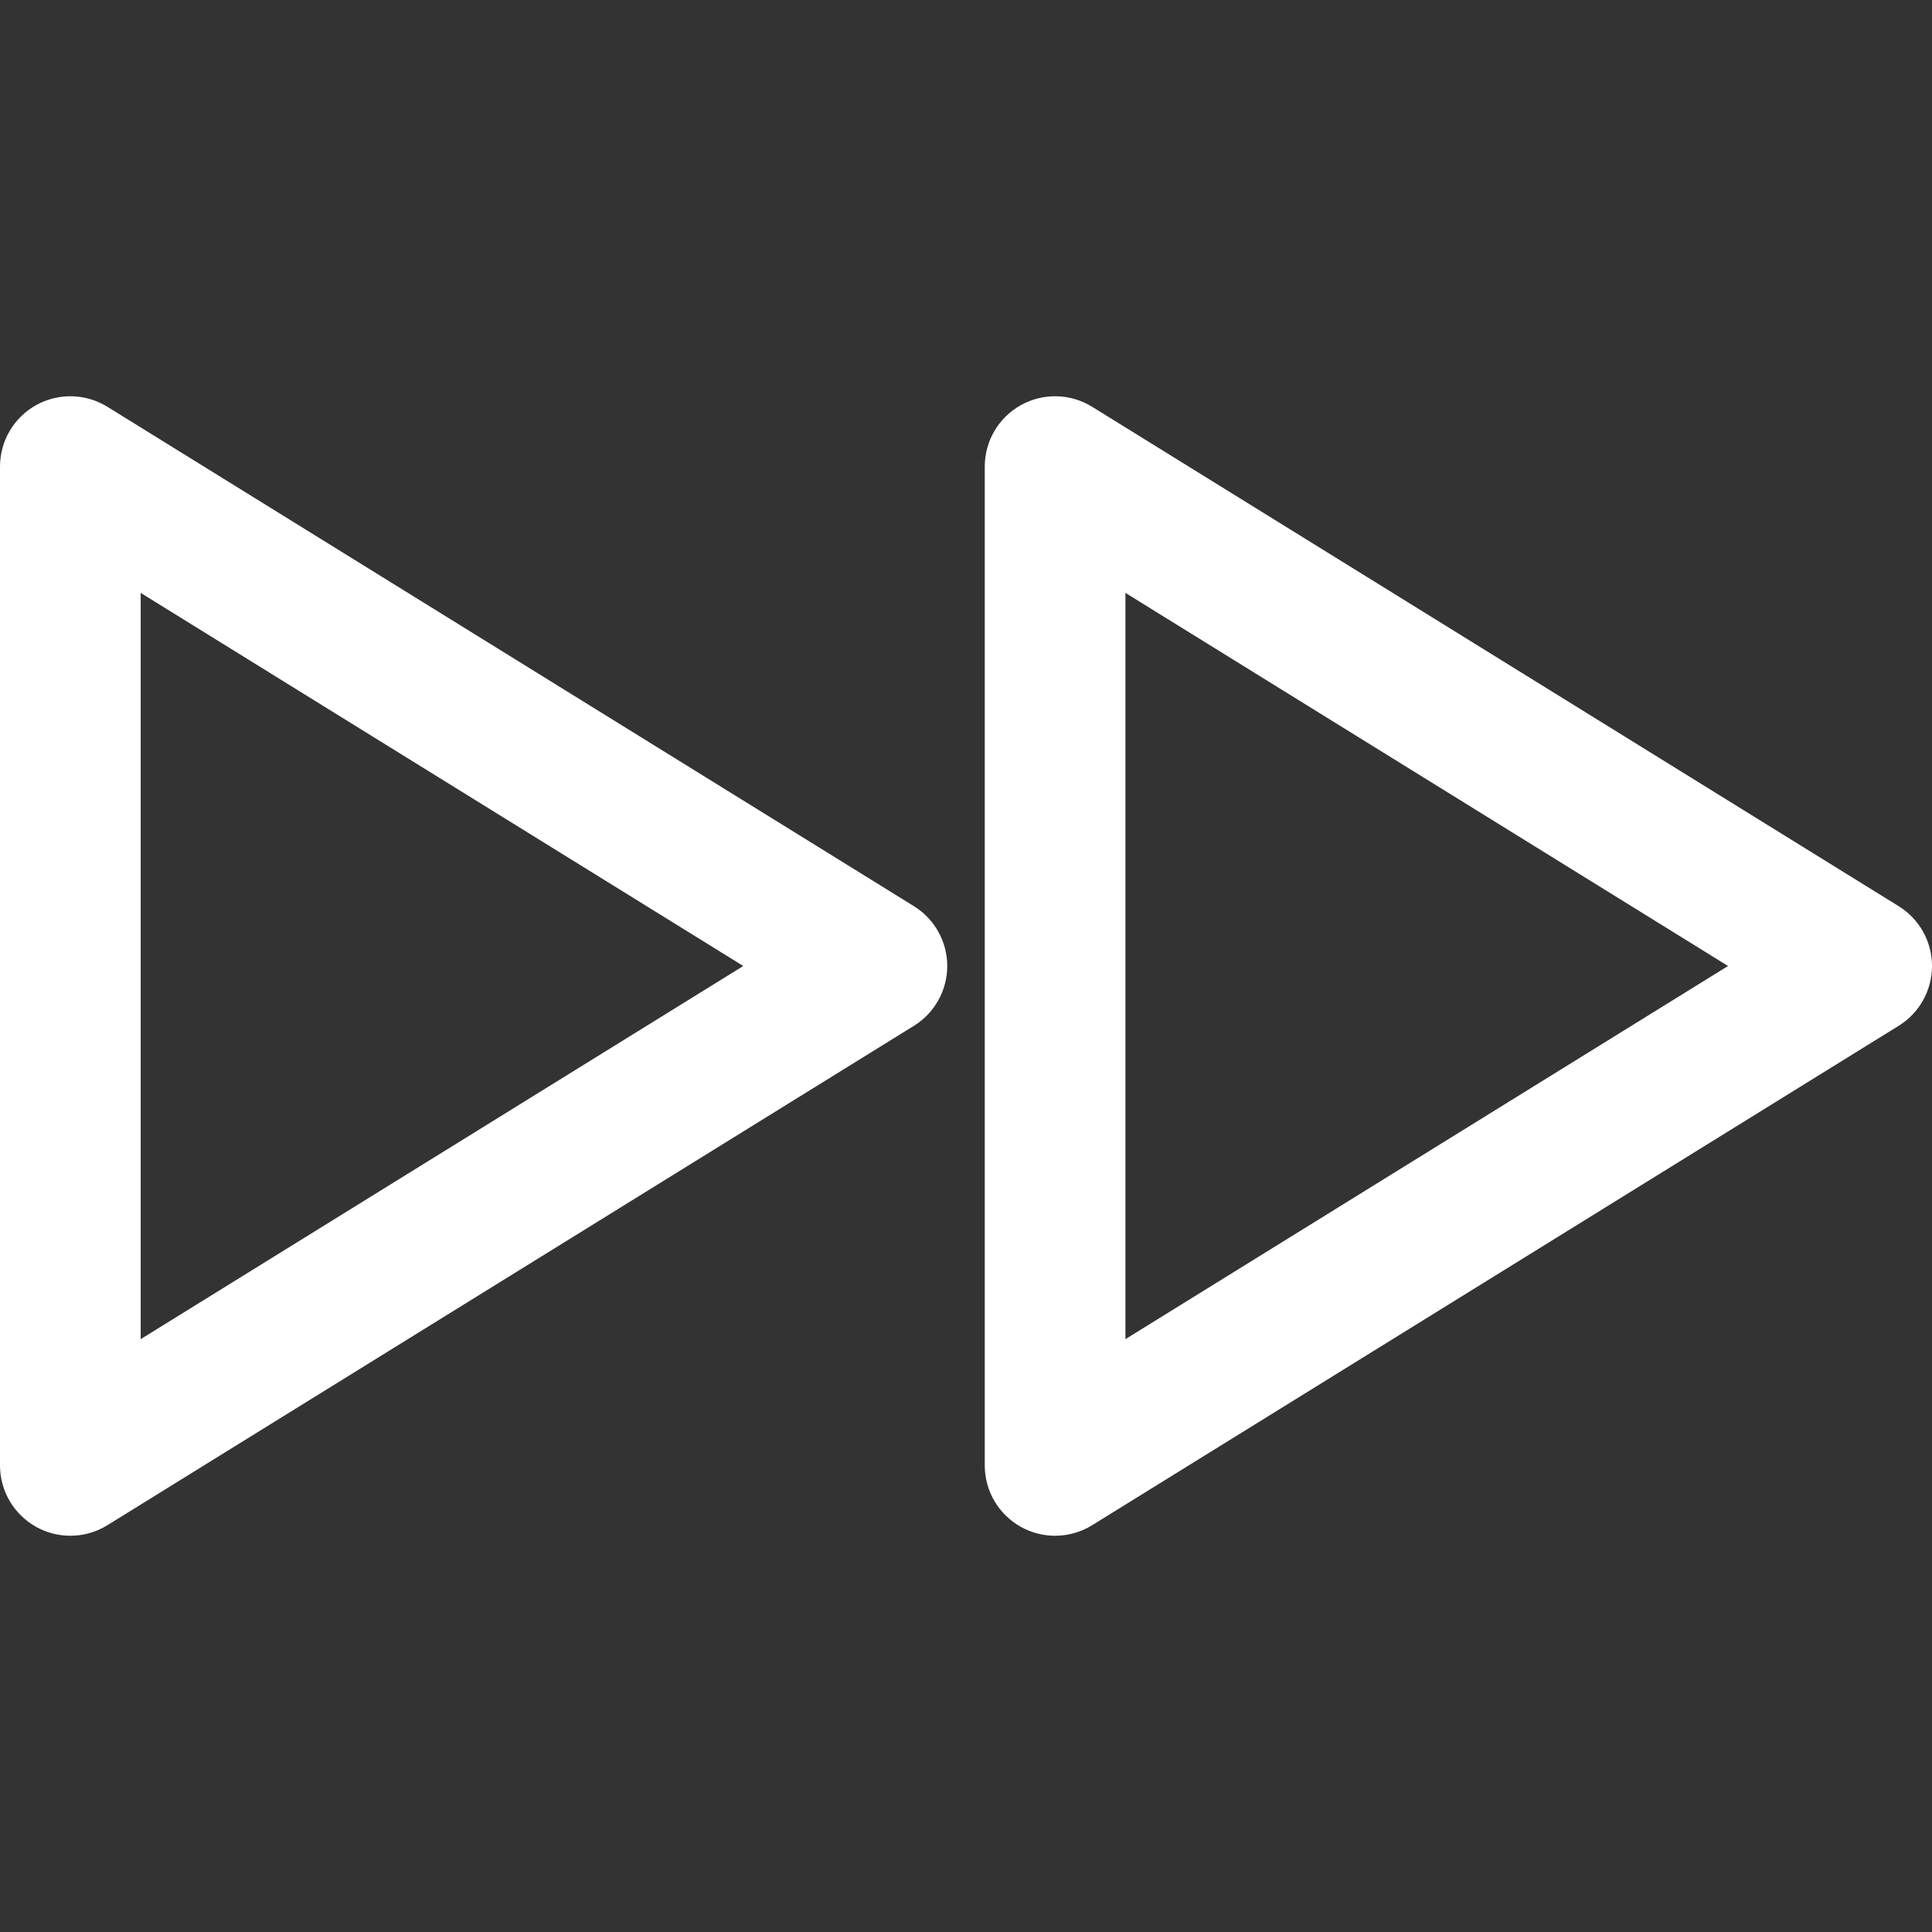 <?xml version="1.0" encoding="iso-8859-1"?>
<!-- Generator: Adobe Illustrator 19.0.0, SVG Export Plug-In . SVG Version: 6.00 Build 0)  -->
<svg version="1.1" id="Capa_1" xmlns="http://www.w3.org/2000/svg" xmlns:xlink="http://www.w3.org/1999/xlink" x="0px" y="0px"
	 viewBox="0 0 512 512" style="enable-background:new 0 0 512 512;" xml:space="preserve">
<rect x="0" y="0" width="512" height="512" fill="#333333" stroke="none"/>
<g>
	<g>
		<path fill="#fff" d="M503.17,240.148L289.423,107.799c-5.735-3.548-12.98-3.722-18.883-0.435c-5.909,3.293-9.569,9.525-9.569,16.286v264.699
			c0,6.76,3.66,12.993,9.569,16.286c2.827,1.572,5.953,2.355,9.072,2.355c3.411,0,6.816-0.932,9.811-2.79L503.17,271.85
			c5.493-3.399,8.83-9.395,8.83-15.851C512,249.543,508.663,243.547,503.17,240.148z M298.252,354.888V157.122l159.695,98.877
			L298.252,354.888z"/>
	</g>
</g>
<g>
	<g>
		<path fill="#fff" d="M242.2,240.148L28.452,107.799c-5.754-3.554-12.98-3.722-18.883-0.435C3.66,110.657,0,116.889,0,123.649v264.699
			c0,6.76,3.66,12.993,9.569,16.286c2.827,1.572,5.953,2.355,9.072,2.355c3.405,0,6.81-0.932,9.811-2.79L242.2,271.85
			c5.487-3.399,8.83-9.395,8.83-15.851C251.029,249.543,247.686,243.547,242.2,240.148z M37.282,354.888V157.122l159.696,98.877
			L37.282,354.888z"/>
	</g>
</g>
</svg>
